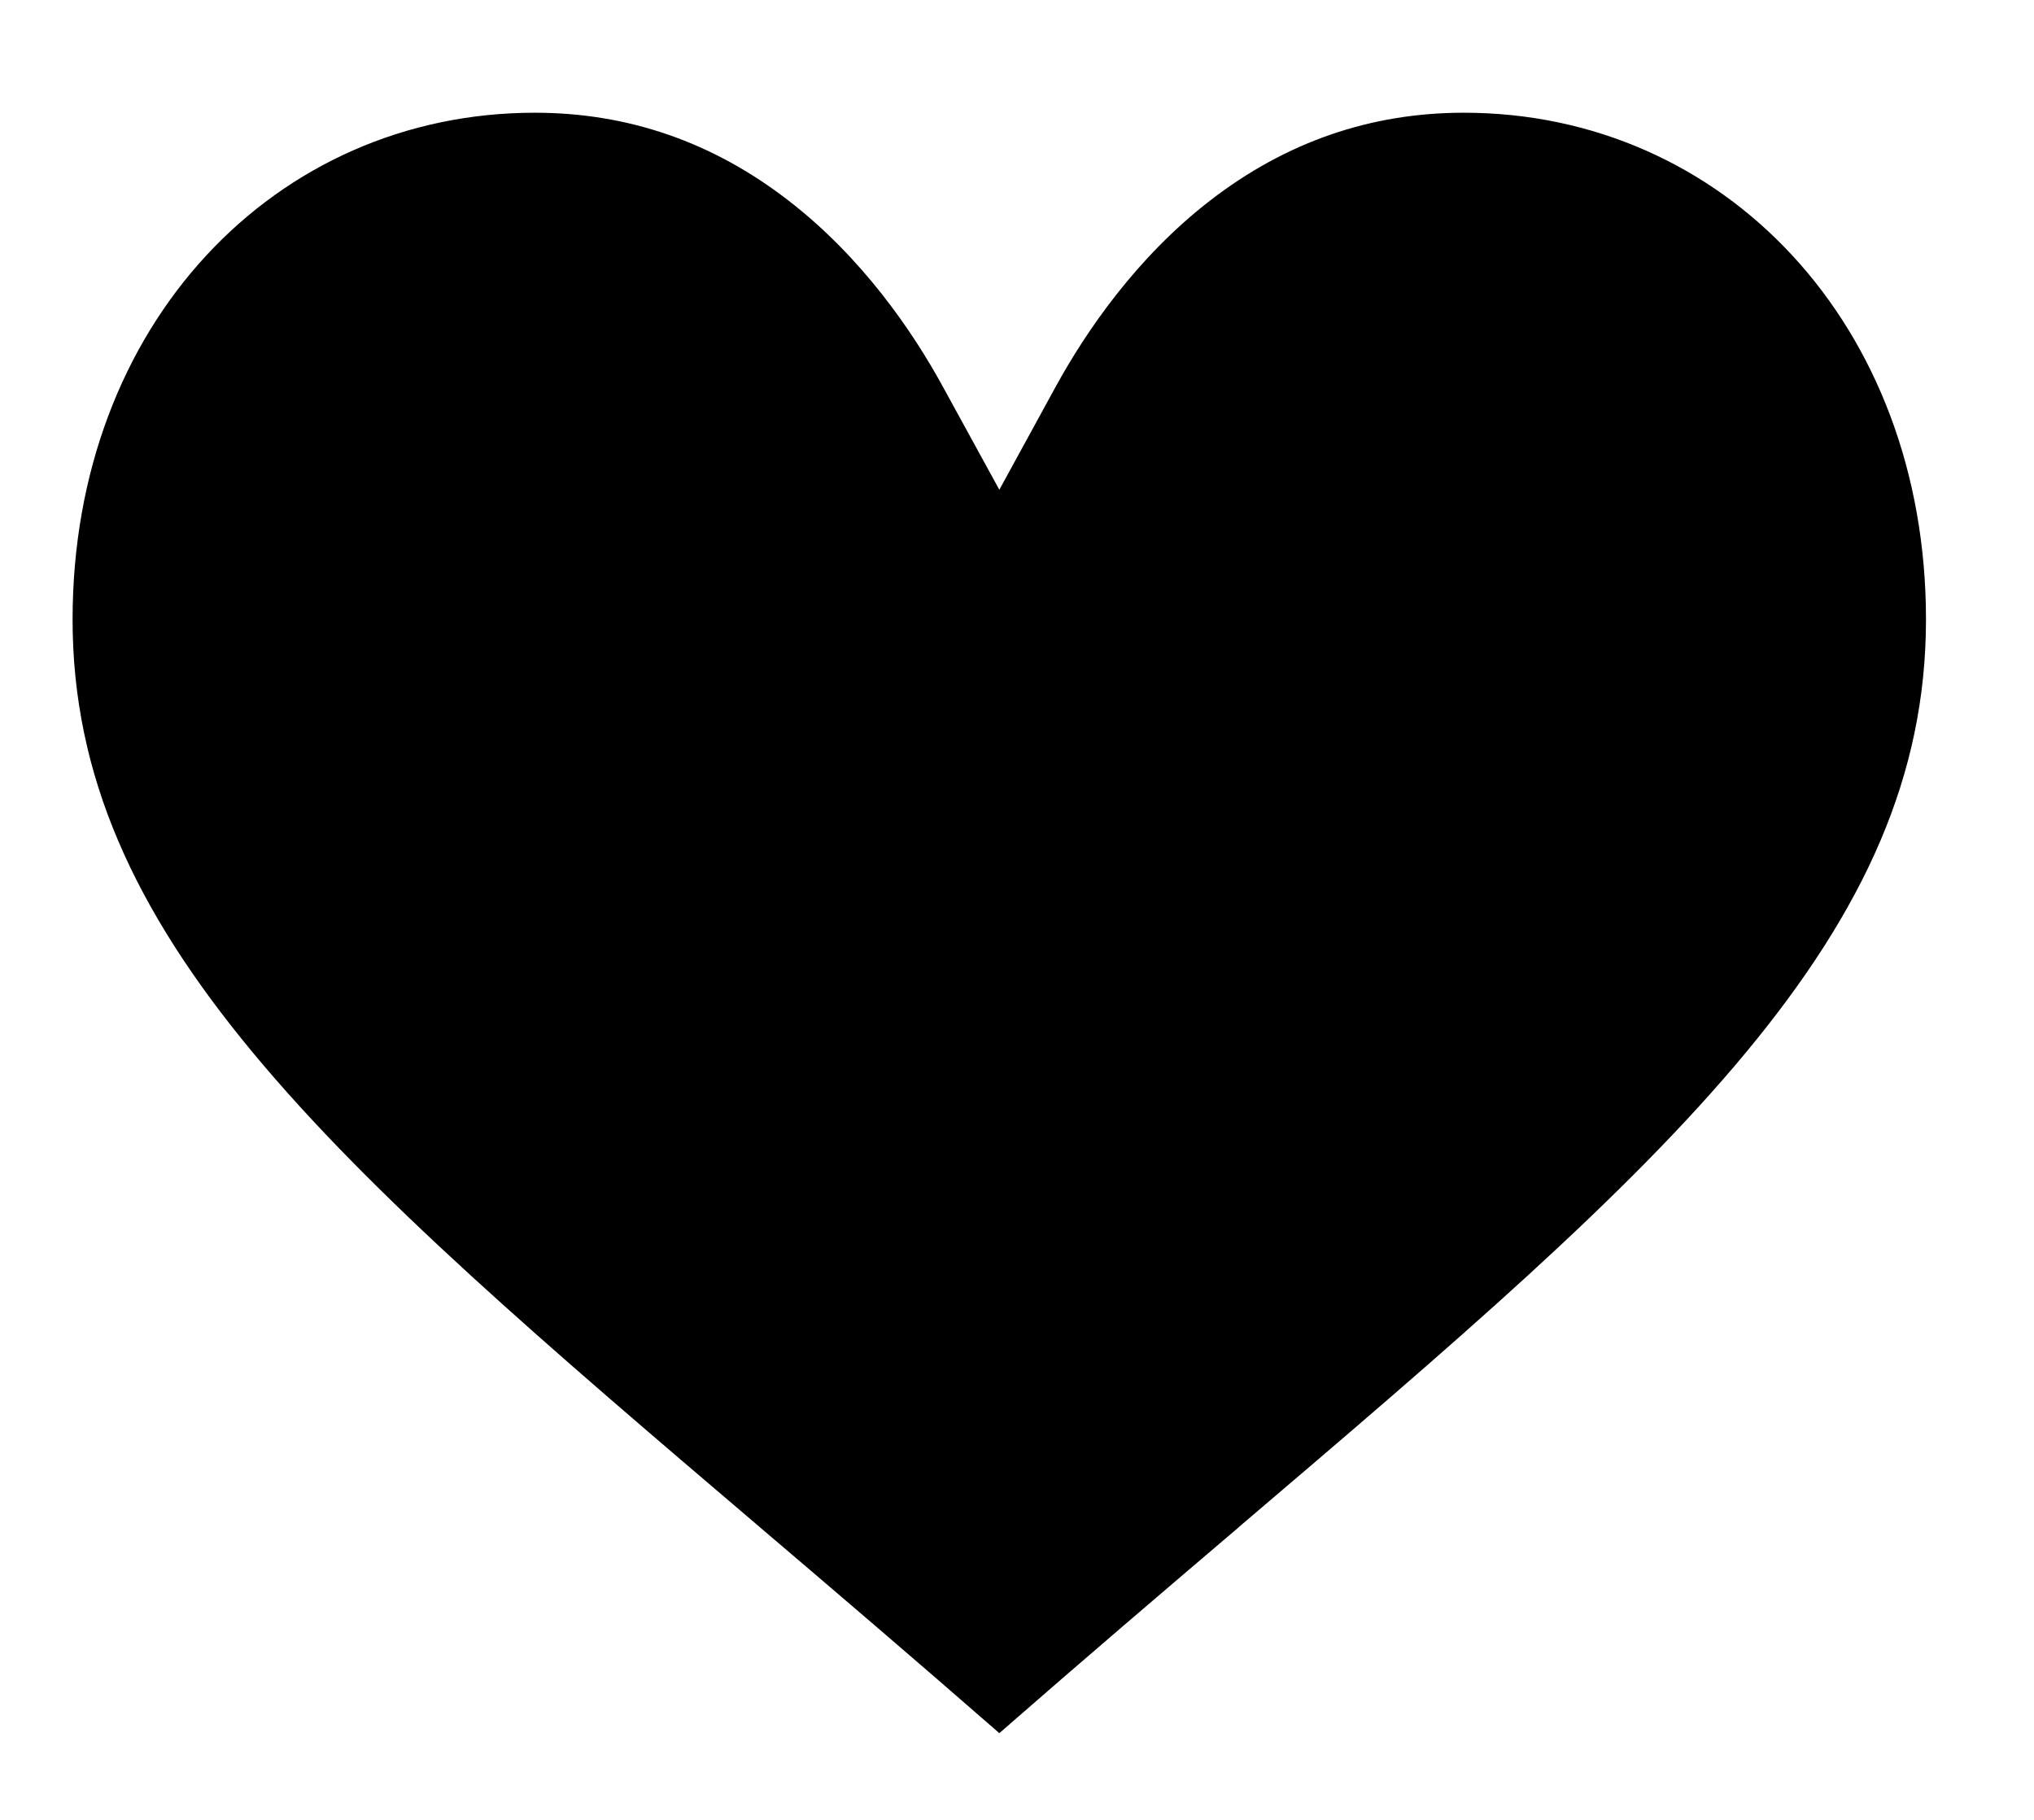 <svg width="19" height="17" viewBox="0 0 19 17" xmlns="http://www.w3.org/2000/svg">
<path d="M8.808 3.613L9.335 4.575L9.861 3.613C10.144 3.097 10.614 2.407 11.303 1.874L10.936 1.399L11.303 1.874C12.013 1.325 12.805 1.053 13.674 1.053C16.101 1.053 17.991 3.031 17.991 5.787C17.991 7.245 17.414 8.497 16.312 9.828C15.194 11.177 13.582 12.553 11.572 14.265L11.572 14.265L11.572 14.266C10.898 14.84 10.132 15.493 9.335 16.19C8.538 15.494 7.773 14.841 7.099 14.267L7.098 14.266L7.098 14.266C5.087 12.553 3.476 11.177 2.358 9.828C1.255 8.497 0.678 7.245 0.678 5.787C0.678 3.031 2.569 1.053 4.996 1.053C5.864 1.053 6.657 1.325 7.366 1.874L7.688 1.458L7.366 1.874C8.056 2.407 8.526 3.097 8.808 3.613Z" stroke-width="1.2"/>
</svg>
